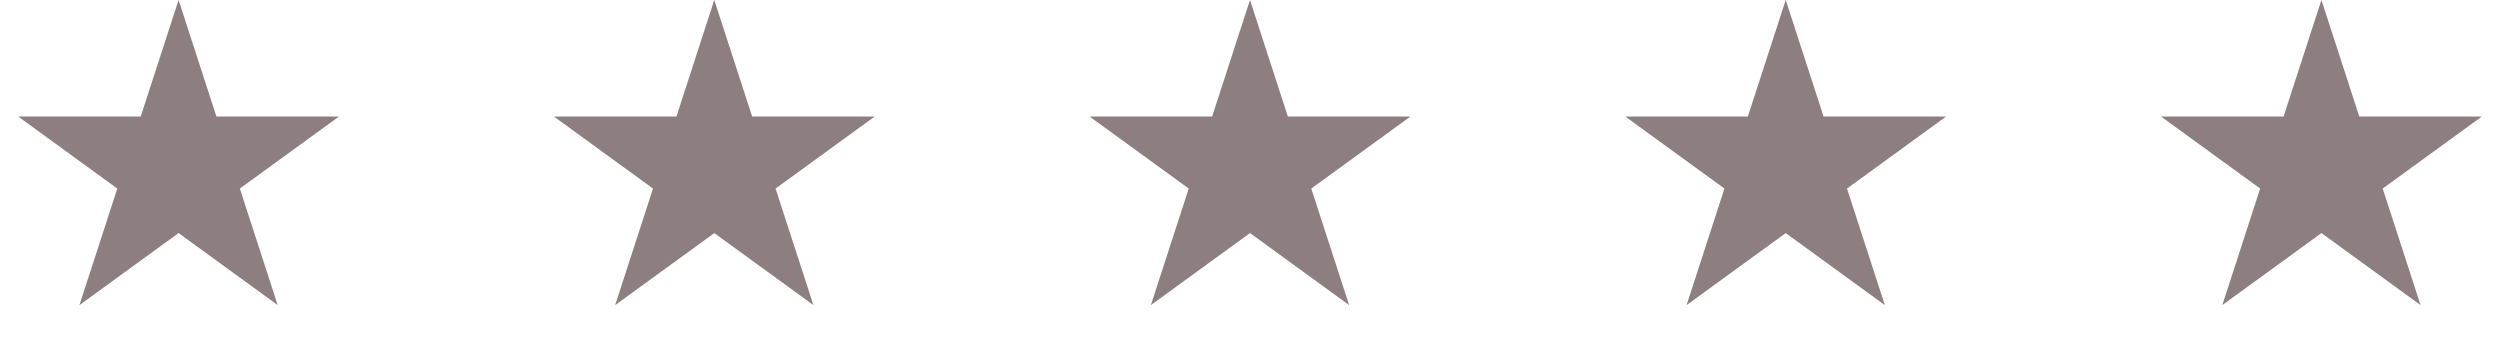 <svg width="126" height="17" viewBox="0 0 126 17" fill="none" xmlns="http://www.w3.org/2000/svg">
<path d="M9 0L10.908 5.873L17.084 5.873L12.088 9.503L13.996 15.377L9 11.747L4.004 15.377L5.912 9.503L0.916 5.873L7.092 5.873L9 0Z" fill="#8D7F7F"/>
<path d="M36 0L37.908 5.873L44.084 5.873L39.088 9.503L40.996 15.377L36 11.747L31.004 15.377L32.912 9.503L27.916 5.873L34.092 5.873L36 0Z" fill="#8D7F7F"/>
<path d="M63 0L64.908 5.873L71.084 5.873L66.088 9.503L67.996 15.377L63 11.747L58.004 15.377L59.912 9.503L54.916 5.873L61.092 5.873L63 0Z" fill="#8D7F7F"/>
<path d="M90 0L91.908 5.873L98.084 5.873L93.088 9.503L94.996 15.377L90 11.747L85.004 15.377L86.912 9.503L81.916 5.873L88.092 5.873L90 0Z" fill="#8D7F7F"/>
<path d="M117 0L118.908 5.873L125.084 5.873L120.088 9.503L121.996 15.377L117 11.747L112.004 15.377L113.912 9.503L108.916 5.873L115.092 5.873L117 0Z" fill="#8D7F7F"/>
</svg>

